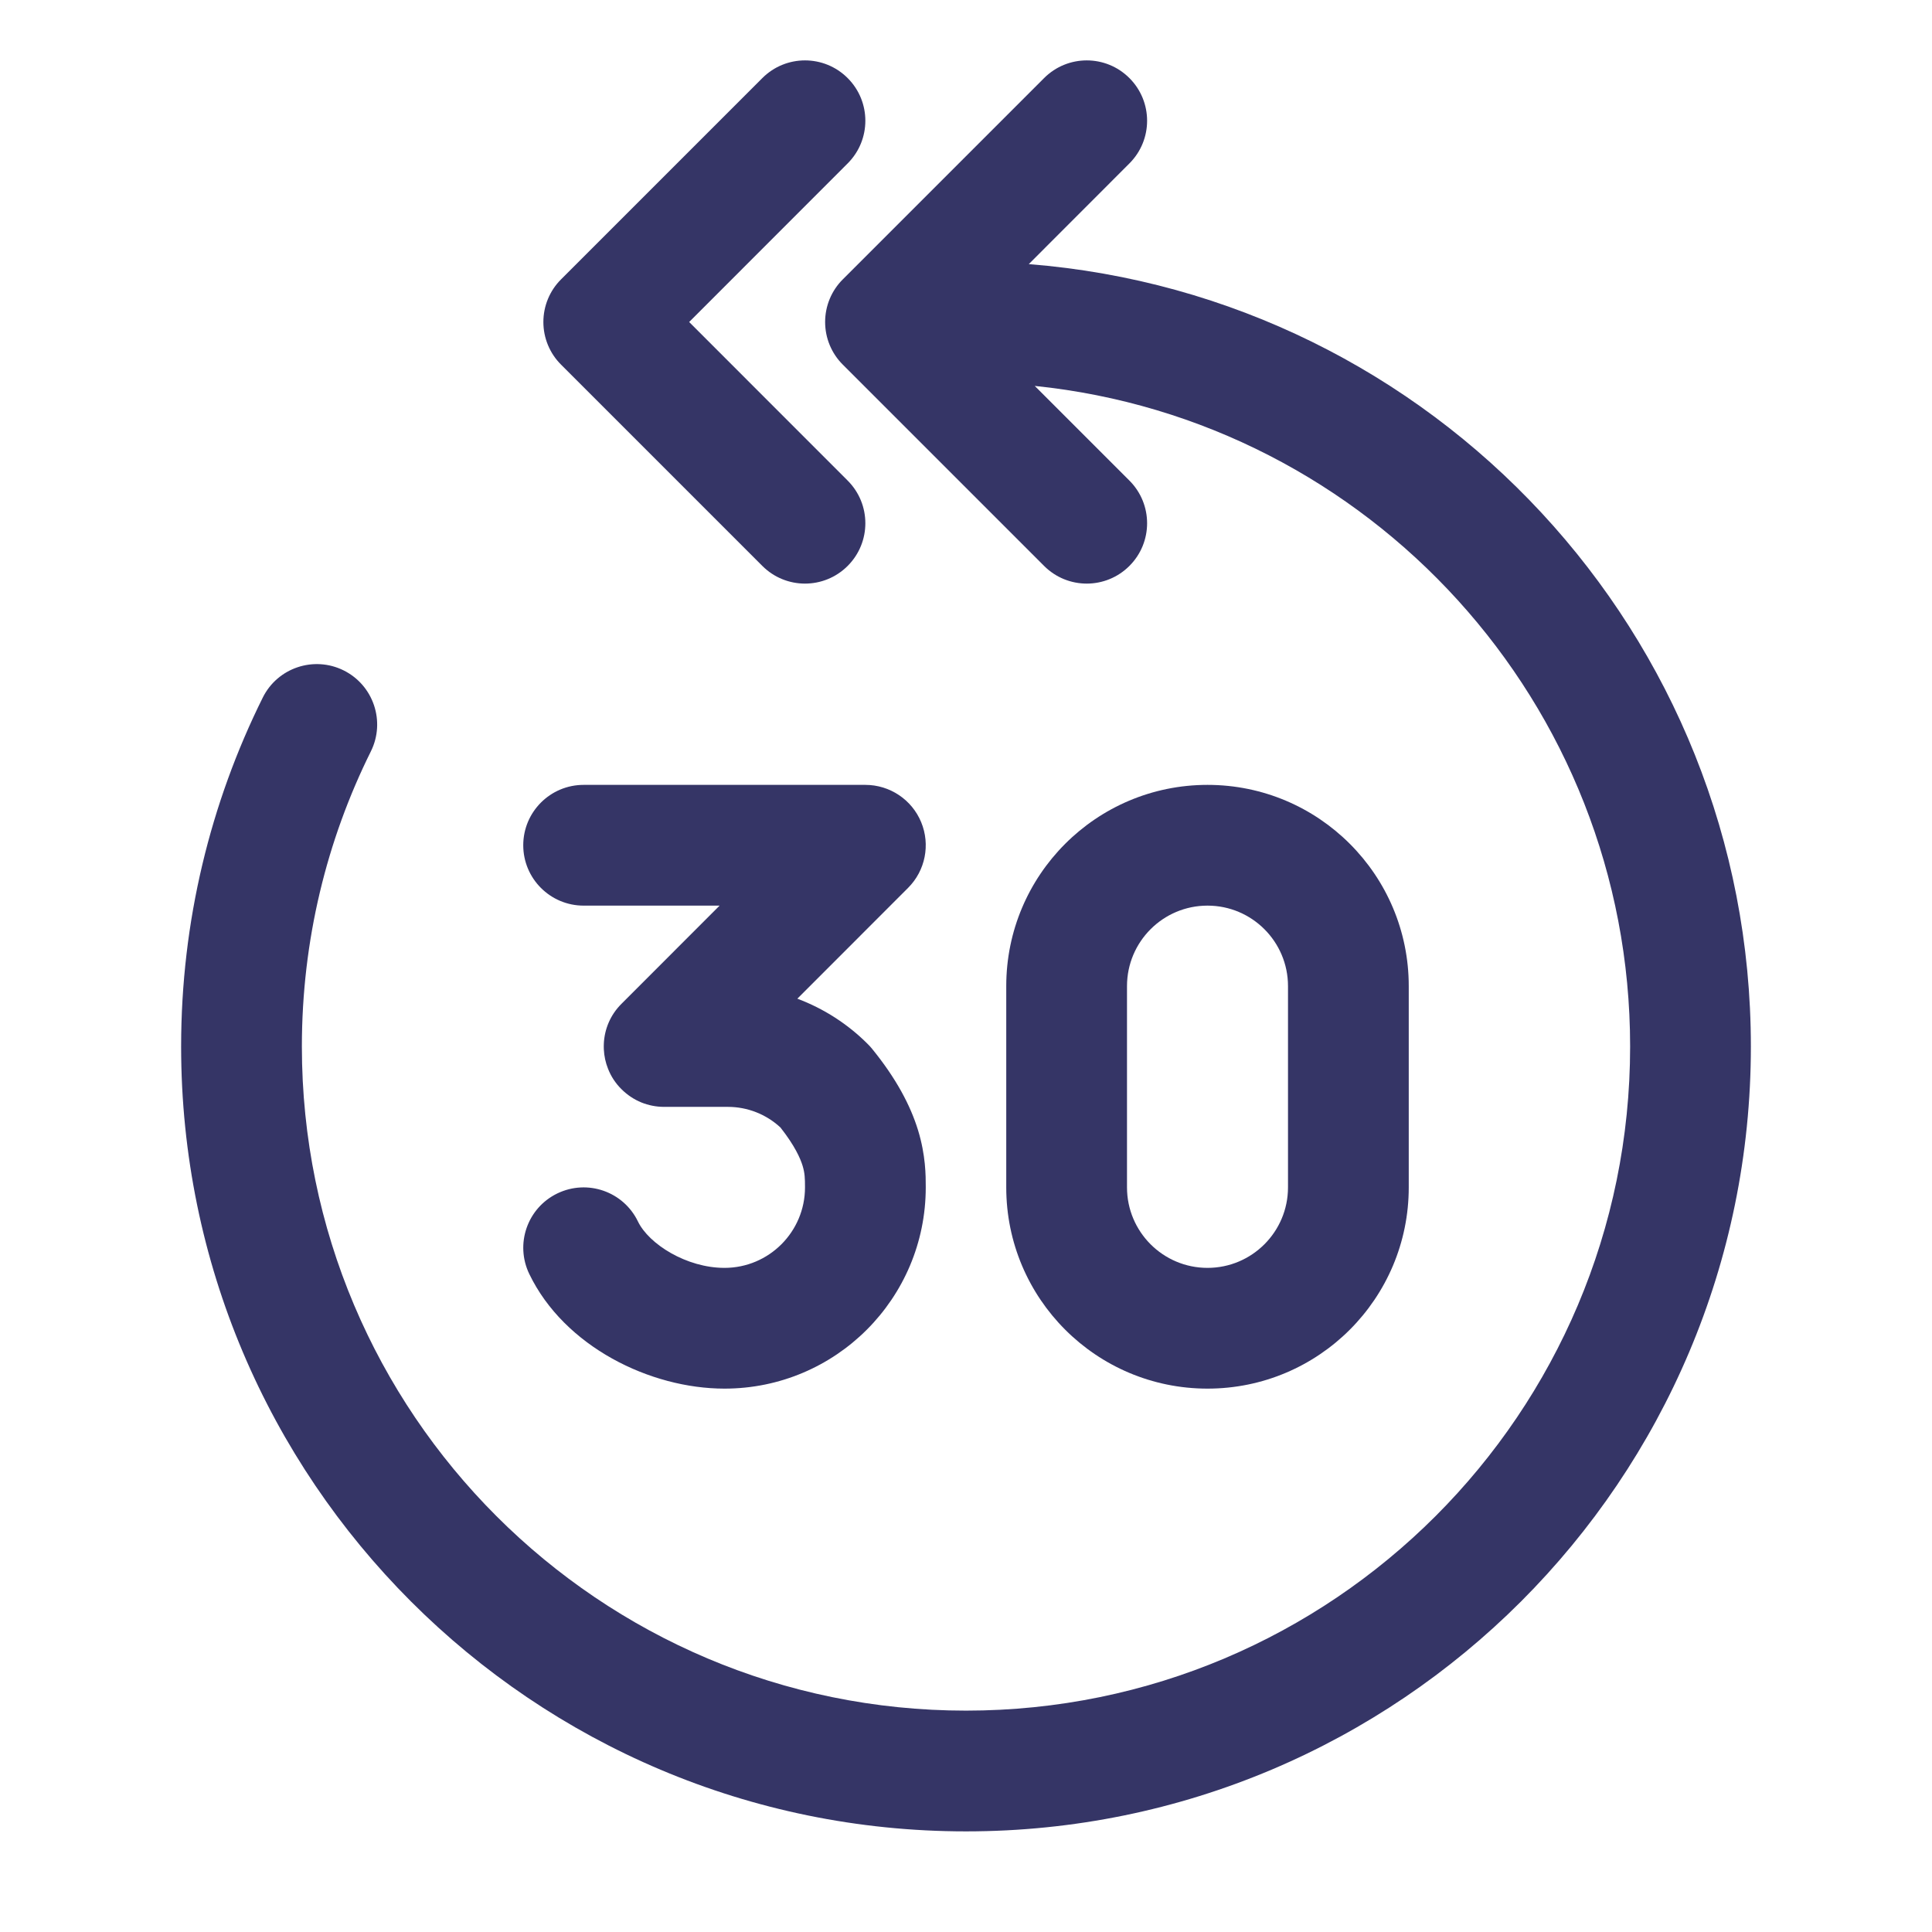 <svg width="24" height="24" viewBox="0 0 24 24" fill="none" xmlns="http://www.w3.org/2000/svg">
<path d="M14.03 2.03C14.323 1.737 14.323 1.263 14.03 0.97C13.737 0.677 13.263 0.677 12.97 0.97L10.47 3.47C10.329 3.61 10.25 3.801 10.25 4C10.25 4.199 10.329 4.39 10.47 4.53L12.97 7.03C13.263 7.323 13.737 7.323 14.03 7.03C14.323 6.737 14.323 6.263 14.03 5.97L12.854 4.794C17.009 5.221 20.25 8.732 20.25 13C20.25 17.556 16.556 21.25 12 21.25C7.444 21.25 3.75 17.556 3.75 13C3.75 11.681 4.059 10.437 4.607 9.334C4.791 8.963 4.64 8.513 4.269 8.328C3.898 8.144 3.448 8.295 3.264 8.666C2.615 9.973 2.25 11.445 2.25 13C2.25 18.385 6.615 22.75 12 22.75C17.385 22.75 21.75 18.385 21.75 13C21.75 7.878 17.8 3.678 12.78 3.281L14.03 2.03Z" fill="#353566"/>
<path d="M10.53 0.97C10.823 1.263 10.823 1.737 10.53 2.03L8.561 4L10.53 5.97C10.823 6.263 10.823 6.737 10.53 7.03C10.237 7.323 9.763 7.323 9.47 7.03L6.97 4.53C6.829 4.39 6.75 4.199 6.75 4C6.75 3.801 6.829 3.61 6.97 3.47L9.47 0.97C9.763 0.677 10.237 0.677 10.53 0.97Z" fill="#353566"/>
<path fill-rule="evenodd" clip-rule="evenodd" d="M15 9.75C13.619 9.75 12.5 10.869 12.5 12.25V14.75C12.5 16.131 13.619 17.25 15 17.25C16.381 17.25 17.5 16.131 17.5 14.75V12.25C17.5 10.869 16.381 9.75 15 9.75ZM14 12.25C14 11.698 14.448 11.25 15 11.25C15.552 11.25 16 11.698 16 12.25V14.75C16 15.302 15.552 15.75 15 15.75C14.448 15.75 14 15.302 14 14.75V12.25Z" fill="#353566"/>
<path d="M9.905 12.406L11.28 11.03C11.495 10.816 11.559 10.493 11.443 10.213C11.327 9.933 11.053 9.75 10.75 9.75H7.25C6.836 9.75 6.5 10.086 6.5 10.5C6.5 10.914 6.836 11.25 7.25 11.25H8.939L7.72 12.47C7.582 12.607 7.509 12.785 7.501 12.965C7.5 12.988 7.5 13.012 7.501 13.035C7.505 13.12 7.523 13.201 7.553 13.276C7.589 13.369 7.645 13.456 7.72 13.53C7.793 13.603 7.877 13.658 7.967 13.695C8.054 13.73 8.15 13.75 8.25 13.75H9.043C9.285 13.75 9.518 13.842 9.695 14.006C9.875 14.235 9.942 14.39 9.97 14.481C9.998 14.573 10 14.637 10 14.75C10 15.302 9.552 15.75 9 15.75C8.528 15.75 8.061 15.455 7.925 15.174C7.745 14.801 7.297 14.645 6.924 14.825C6.551 15.005 6.395 15.453 6.575 15.826C7.01 16.728 8.076 17.25 9 17.25C10.381 17.25 11.5 16.131 11.5 14.75L11.5 14.743C11.5 14.604 11.5 14.354 11.405 14.042C11.309 13.729 11.131 13.394 10.832 13.027C10.816 13.007 10.798 12.988 10.78 12.97C10.53 12.719 10.23 12.528 9.905 12.406Z" fill="#353566"/>
</svg>
